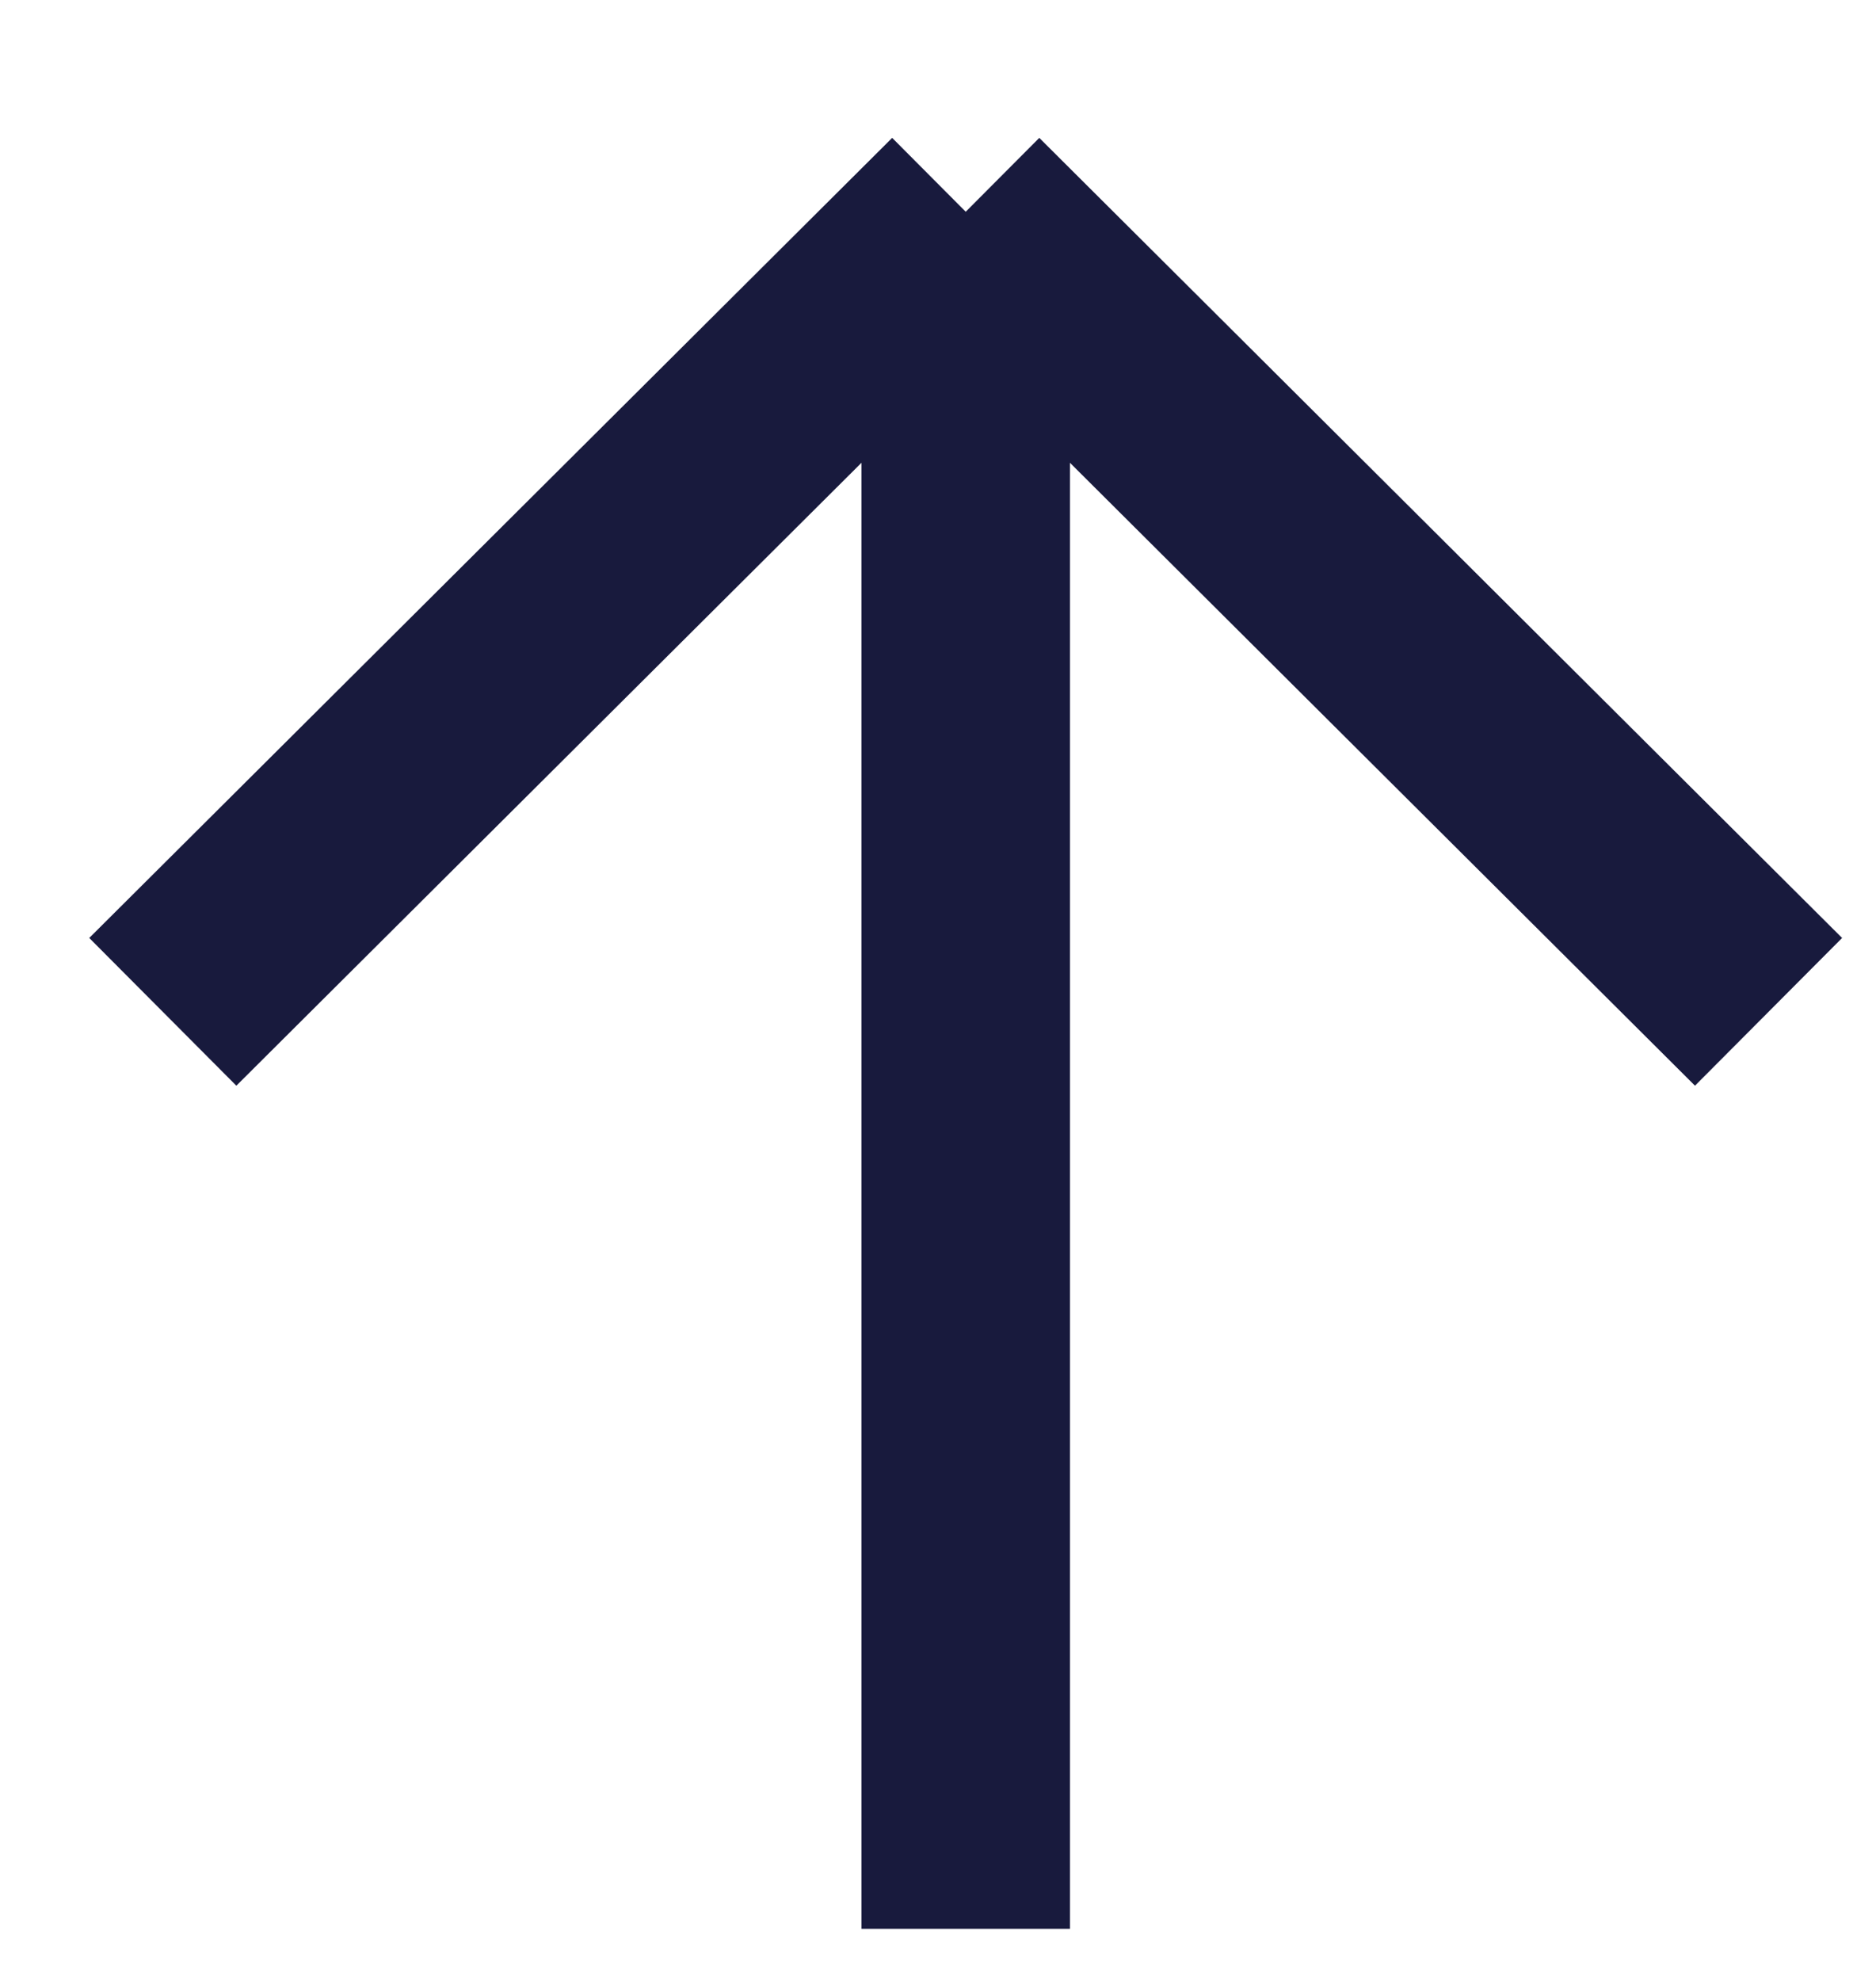 <svg width="18" height="19" viewBox="0 0 18 19" fill="none" xmlns="http://www.w3.org/2000/svg">
<path d="M9.266 2.031L16.969 9.705M9.266 2.031L1.562 9.705M9.266 2.031L9.266 18.5" stroke="#181A3D" stroke-width="2"/>
</svg>
